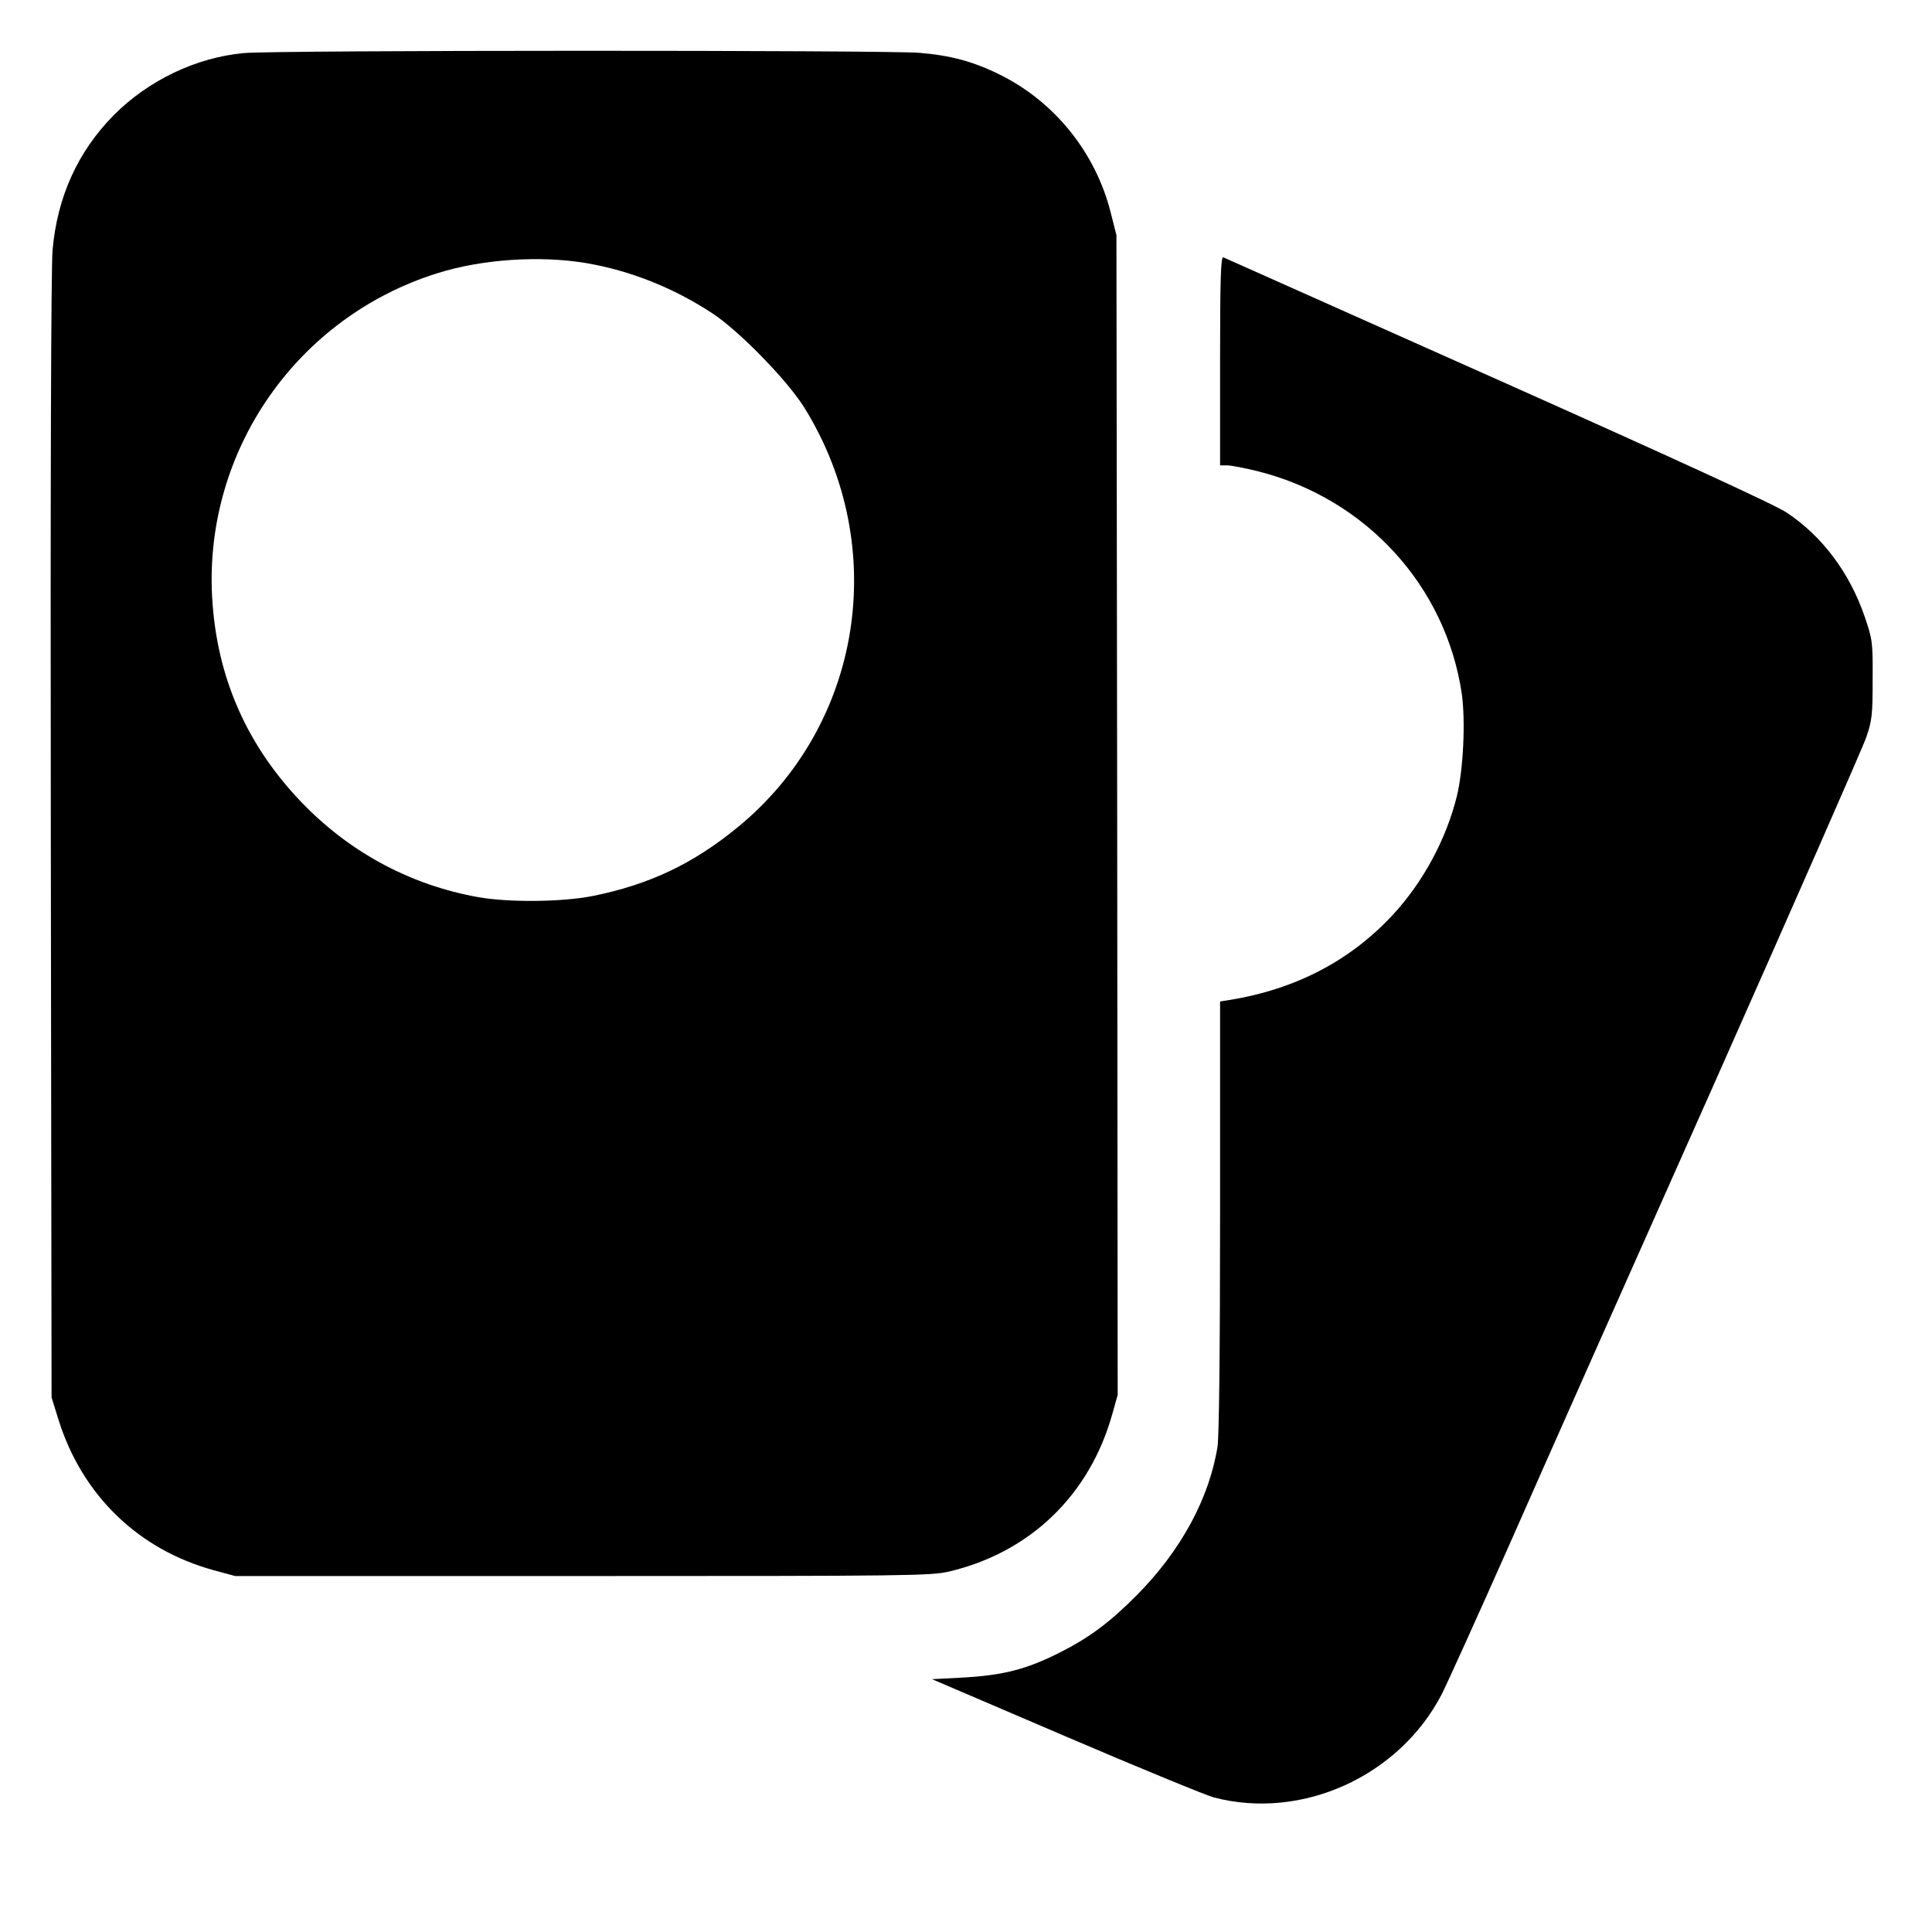 <?xml version="1.0" standalone="no"?>
<!DOCTYPE svg PUBLIC "-//W3C//DTD SVG 20010904//EN"
 "http://www.w3.org/TR/2001/REC-SVG-20010904/DTD/svg10.dtd">
<svg version="1.0" xmlns="http://www.w3.org/2000/svg"
 width="768pt" height="768pt" viewBox="0 0 768 768"
 preserveAspectRatio="xMidYMid meet">
<g transform="translate(0,768) scale(0.1,-0.1)"
fill="#000000" stroke="none">
<path d="M970 7469 c-190 -17 -382 -109 -520 -249 -141 -144 -222 -322 -241
-533 -6 -72 -9 -908 -7 -2337 l3 -2225 28 -90 c94 -299 317 -515 617 -597 l85
-23 1380 0 c1303 0 1384 1 1458 18 322 76 558 304 648 624 l22 78 -2 2305 -3
2305 -23 91 c-60 237 -222 439 -440 547 -104 52 -197 77 -320 87 -131 11
-2562 11 -2685 -1z m1361 -835 c175 -30 346 -98 500 -199 106 -69 301 -269
368 -378 341 -553 228 -1260 -266 -1665 -179 -147 -354 -229 -578 -274 -124
-24 -332 -26 -456 -4 -260 47 -495 170 -684 360 -231 233 -355 512 -372 837
-30 580 339 1109 896 1283 177 56 408 71 592 40z"/>
<path d="M4850 6246 l0 -416 29 0 c16 0 71 -11 124 -24 428 -109 745 -456 808
-885 15 -109 6 -301 -20 -407 -42 -169 -132 -337 -251 -467 -170 -185 -388
-299 -652 -342 l-38 -6 0 -852 c0 -533 -4 -876 -10 -917 -33 -206 -145 -413
-320 -590 -108 -109 -190 -170 -307 -229 -135 -68 -226 -91 -393 -100 l-115
-6 530 -227 c292 -125 557 -234 590 -243 350 -92 737 84 906 410 20 39 140
304 267 590 126 286 492 1110 813 1830 320 721 594 1344 608 1385 23 67 25 91
25 230 1 150 -1 158 -32 250 -60 174 -168 318 -309 412 -44 30 -449 216 -1148
528 -594 265 -1086 484 -1092 487 -10 4 -13 -82 -13 -411z"/>
</g>
</svg>
